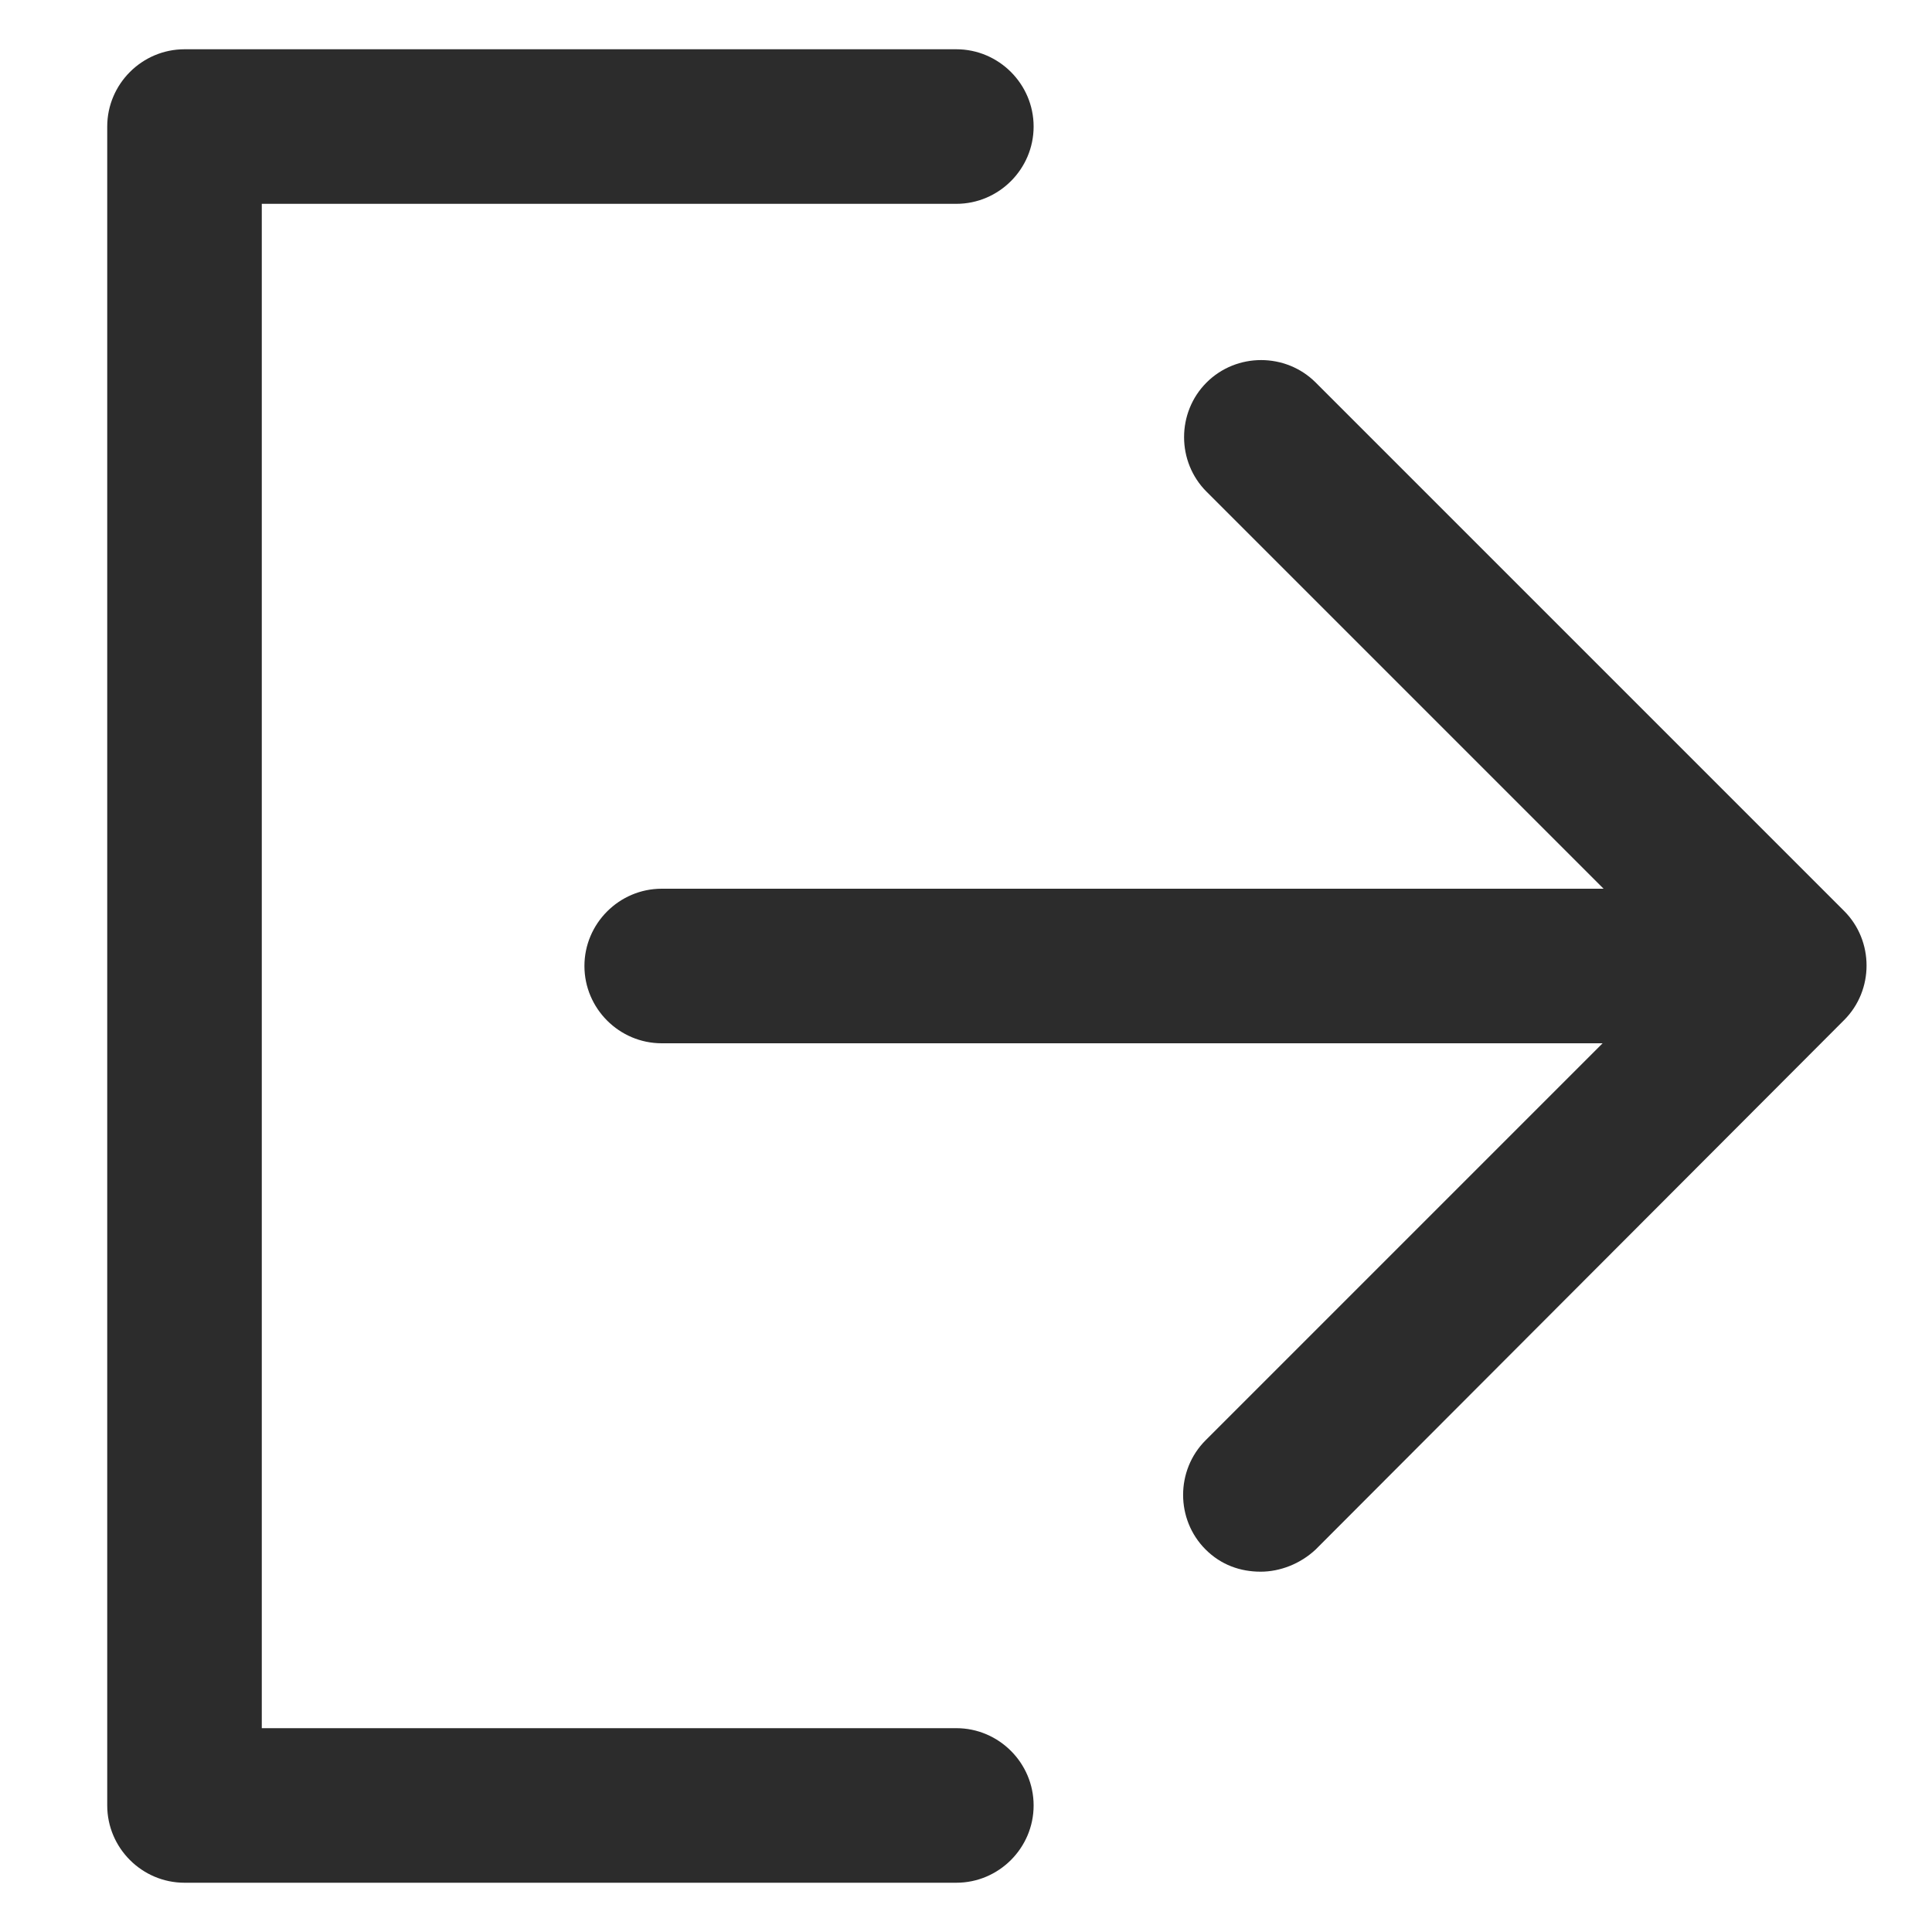 <?xml version="1.0" standalone="no"?><!DOCTYPE svg PUBLIC "-//W3C//DTD SVG 1.1//EN" "http://www.w3.org/Graphics/SVG/1.1/DTD/svg11.dtd"><svg class="icon" width="200px" height="200.00px" viewBox="0 0 1024 1024" version="1.1" xmlns="http://www.w3.org/2000/svg"><path fill="#2c2c2c" d="M506.88 915.968H138.752V108.032H506.88c22.528 0 40.96-18.432 40.96-40.96s-18.432-40.96-40.96-40.96H97.792c-22.528 0-40.96 18.432-40.96 40.96v889.856c0 22.528 18.432 40.96 40.96 40.96H506.88c22.528 0 40.96-18.432 40.96-40.96s-18.432-40.96-40.96-40.96zM977.408 482.816l-280.064-280.064c-15.872-15.872-41.984-15.872-57.856 0-15.872 15.872-15.872 41.984 0 57.856L849.92 471.04H350.72c-22.528 0-40.96 18.432-40.96 40.96s18.432 40.96 40.96 40.96h498.688l-210.432 210.432c-15.872 15.872-15.872 41.984 0 57.856 8.192 8.192 18.432 11.776 29.184 11.776 10.24 0 20.992-4.096 29.184-11.776l280.064-280.576c15.872-15.872 15.872-41.984 0-57.856z" /></svg>
